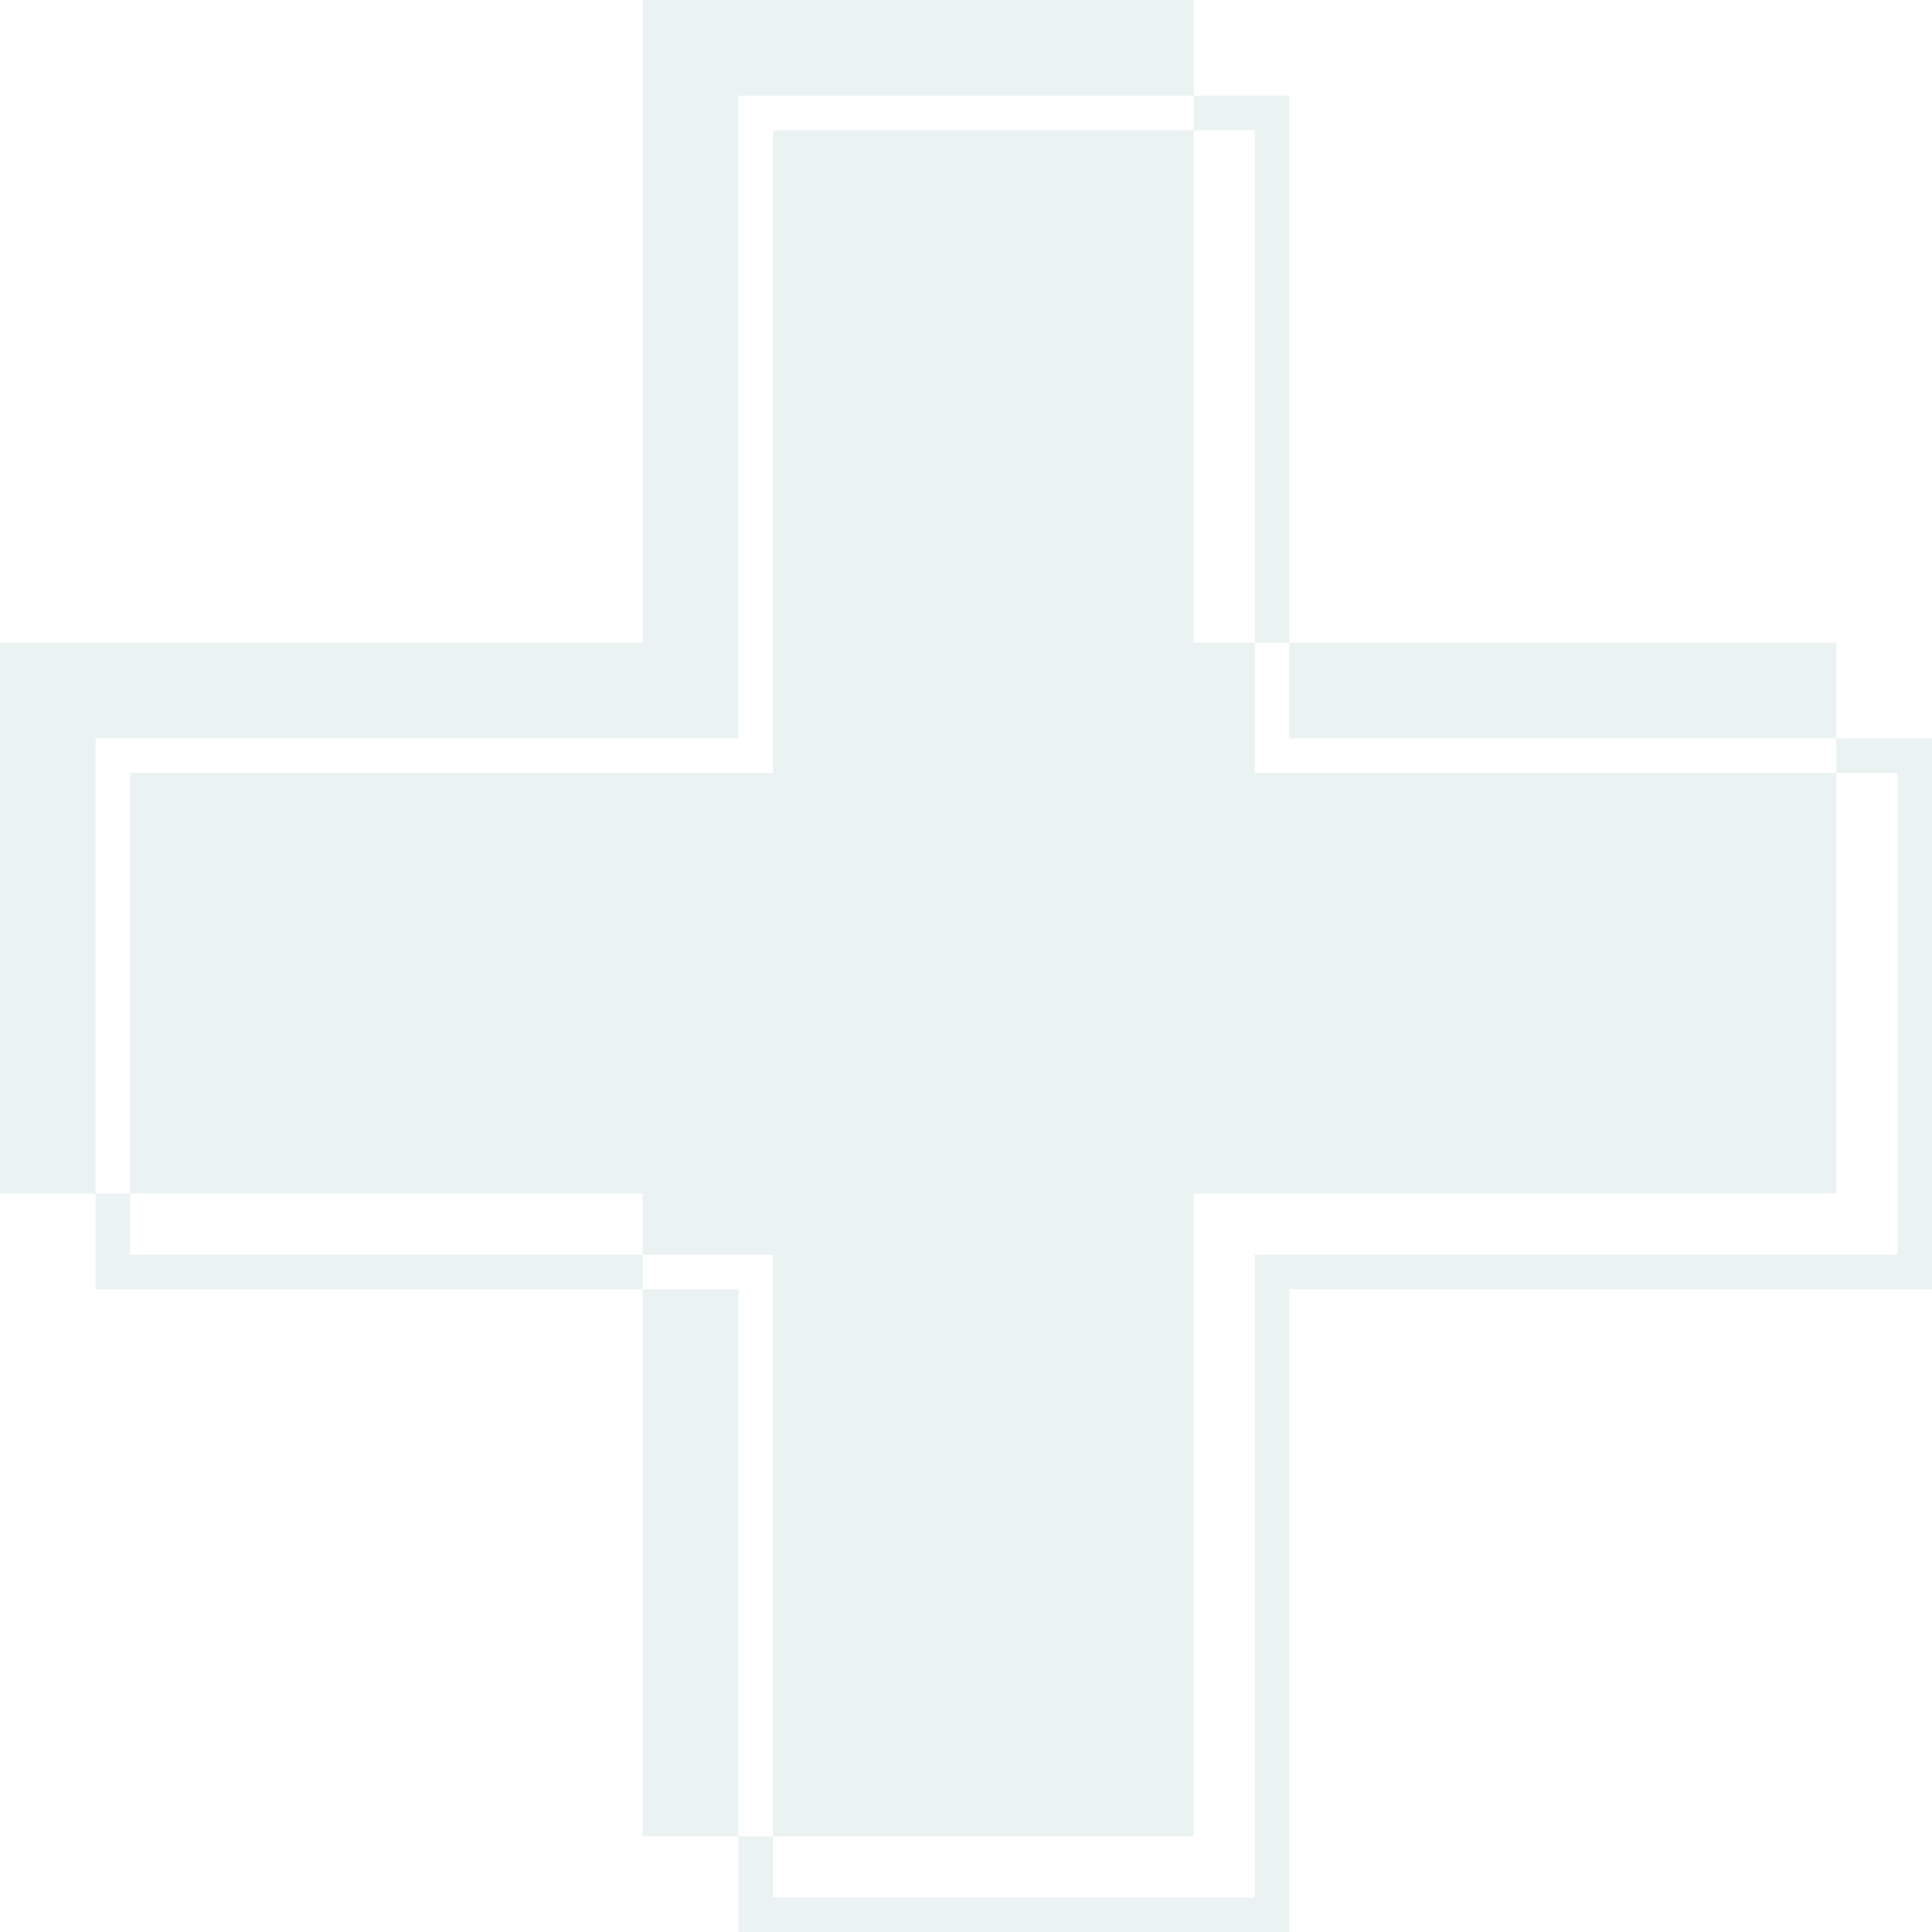 <svg width="32" height="32" viewBox="0 0 32 32" fill="none" xmlns="http://www.w3.org/2000/svg">
<path opacity="0.1" fill-rule="evenodd" clip-rule="evenodd" d="M19.77 0H10.645V10.645H0V19.77H10.645V30.415H19.77V19.77H30.415V10.645H19.77V0ZM12.23 12.23H1.585V21.355H12.23V32H21.355V21.355H32V12.23H21.355V1.585H12.23V12.23ZM12.802 2.157V12.802H2.157L2.157 20.783H12.802V31.429H20.783V20.783H31.429V12.802H20.783V2.157H12.802Z" fill="#357F7A"/>
</svg>
